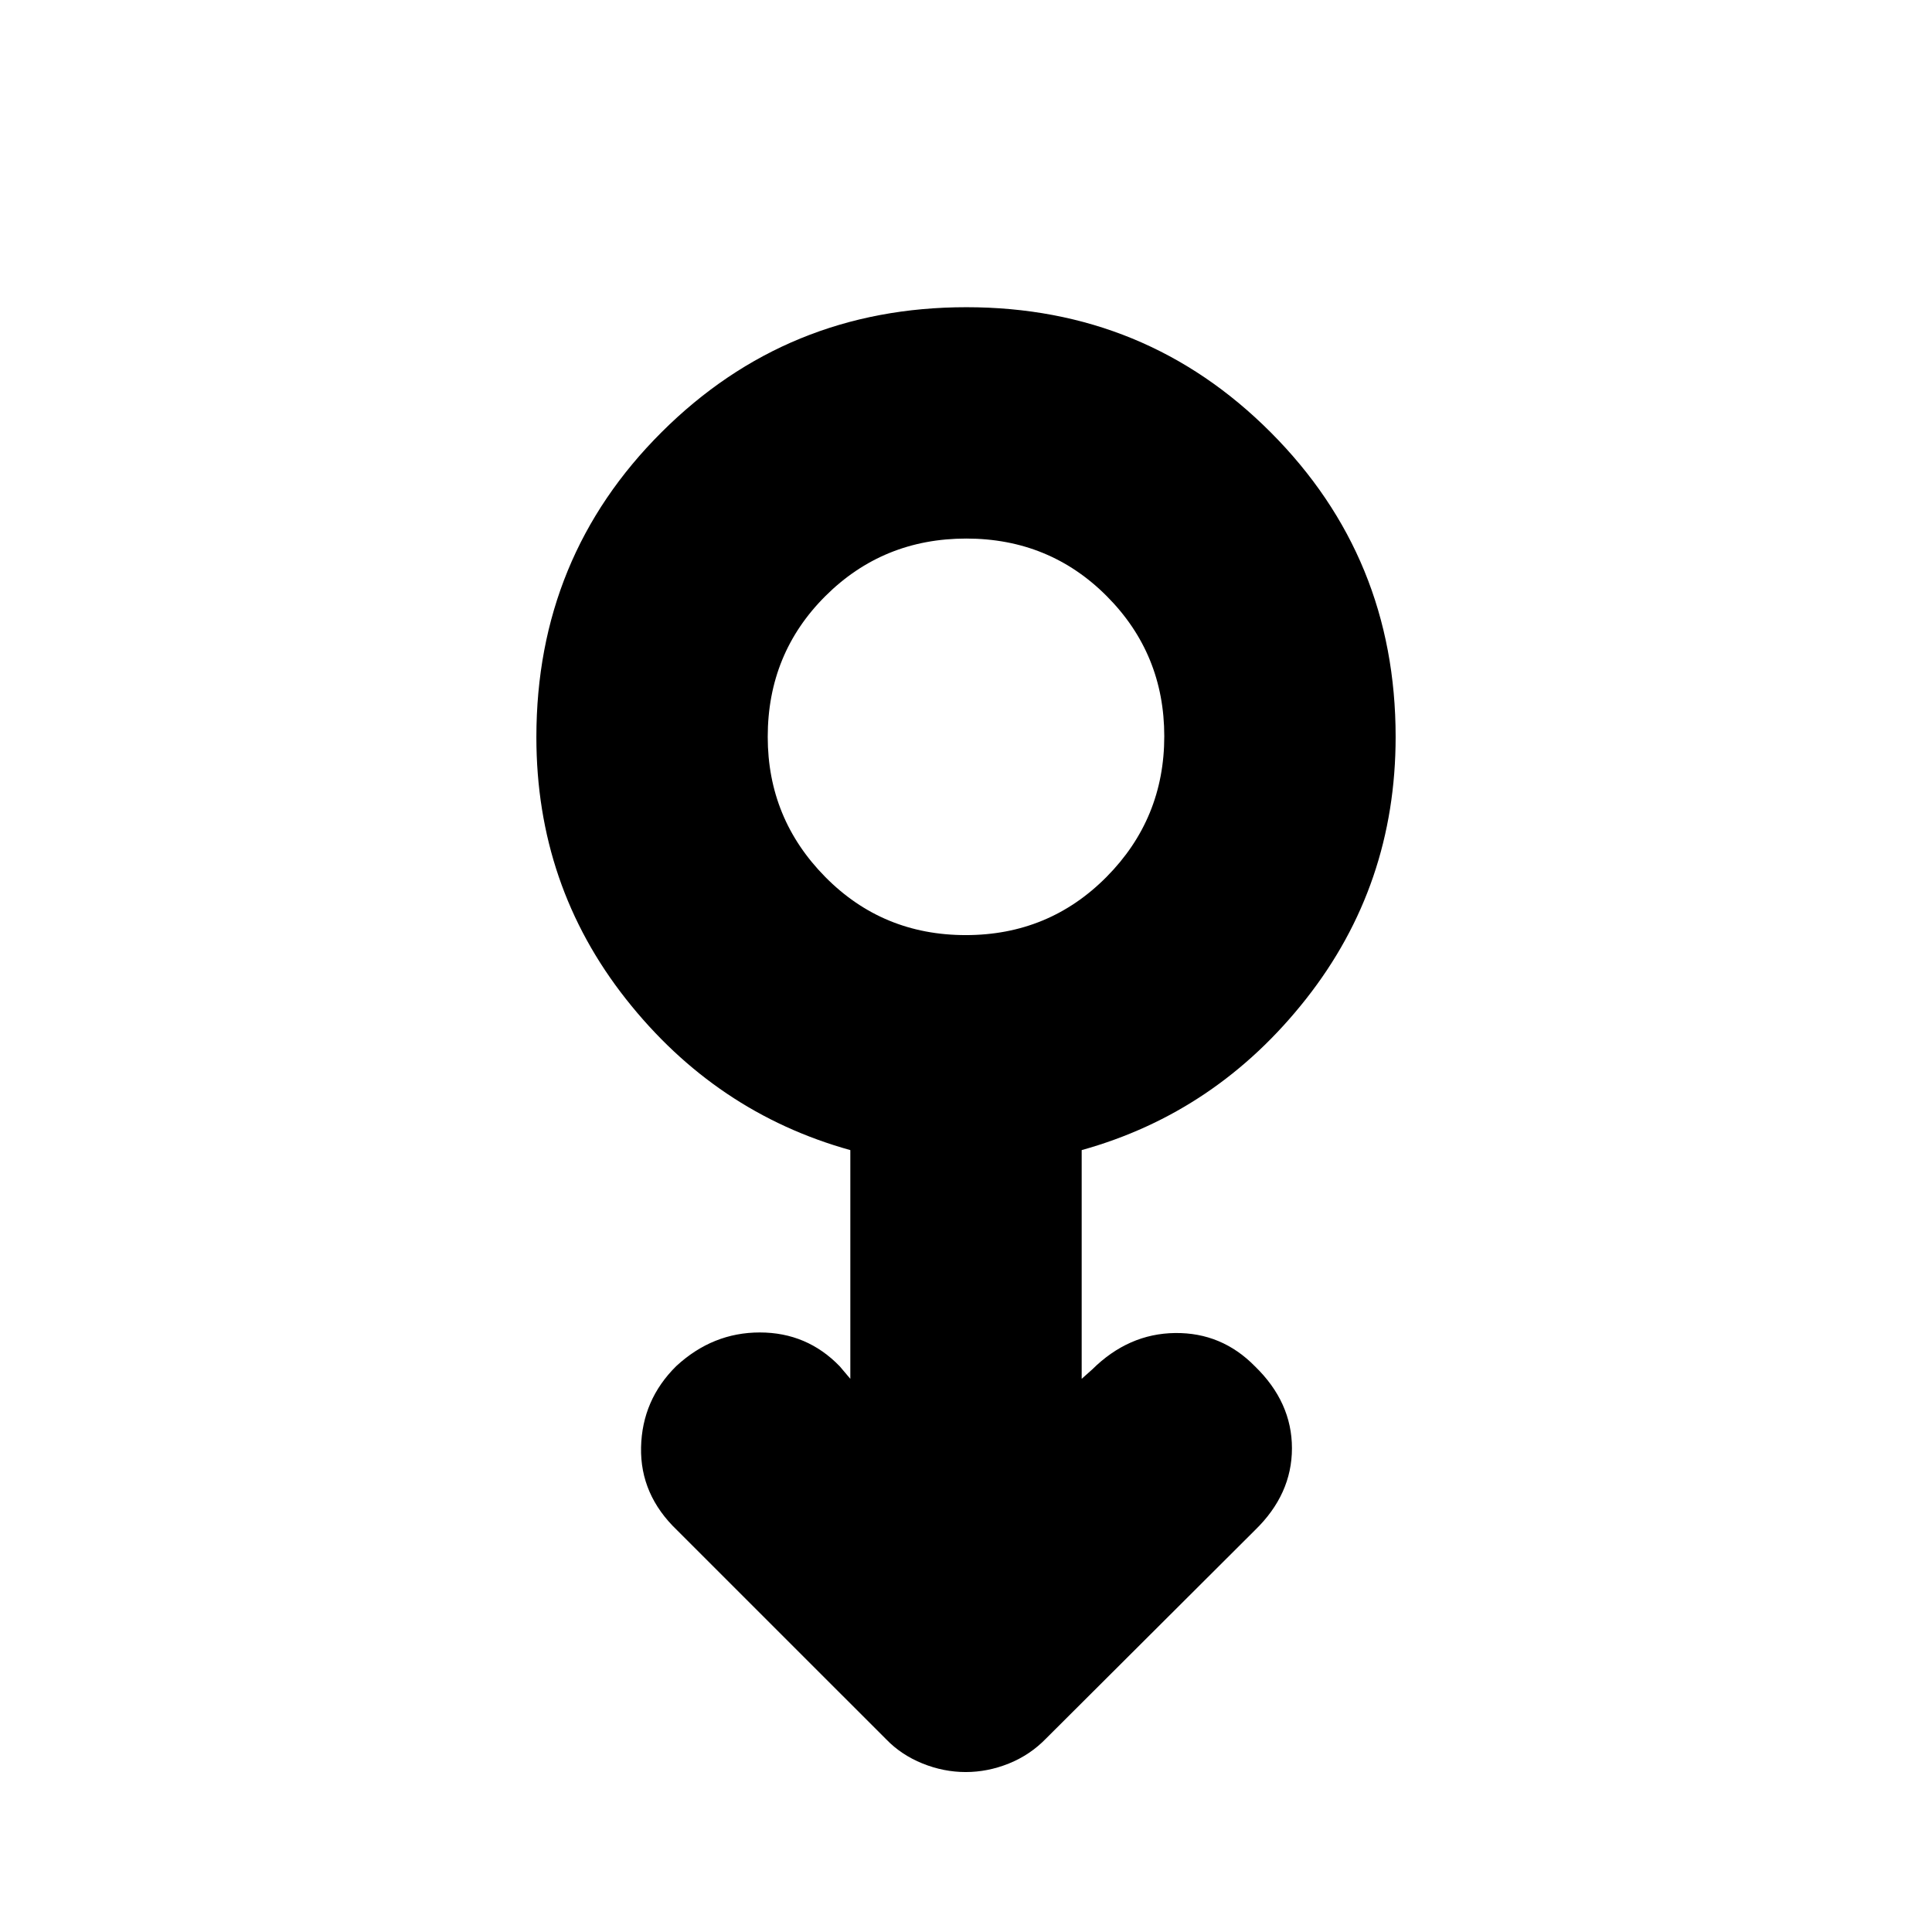 <svg xmlns="http://www.w3.org/2000/svg" height="20" viewBox="0 -960 960 960" width="20"><path d="M479.86-79.48q-10.93 0-21.47-4.25-10.55-4.26-18.04-12.01L336.43-199.65q-18.39-17.58-17.89-41.15.5-23.58 17.44-40.35 18.11-16.76 41.56-16.76 23.45 0 39.7 16.8l5.28 6.24v-113.65q-67-18.64-111.5-75.08t-44.5-130.09q0-89.57 62.27-151.61 62.27-62.05 151.44-62.05 89.16 0 151.21 62.21 62.04 62.2 62.04 151.27 0 73.72-44.5 130.22-44.5 56.49-111.5 75.13v113.65l5.22-4.65q18-17.83 41.18-18.11 23.19-.28 39.69 16.54 18.39 17.83 18.39 40.72t-18.39 40.72L519.78-96.14q-7.91 8.15-18.45 12.41-10.55 4.25-21.47 4.25Zm.01-415.87q41.32 0 69.99-28.95 28.66-28.94 28.66-69.85t-28.53-69.58q-28.53-28.66-69.86-28.66-41.32 0-69.99 28.57-28.66 28.57-28.66 69.95 0 40.63 28.53 69.57 28.53 28.95 69.86 28.95Zm.13-98.52Z"/></svg>